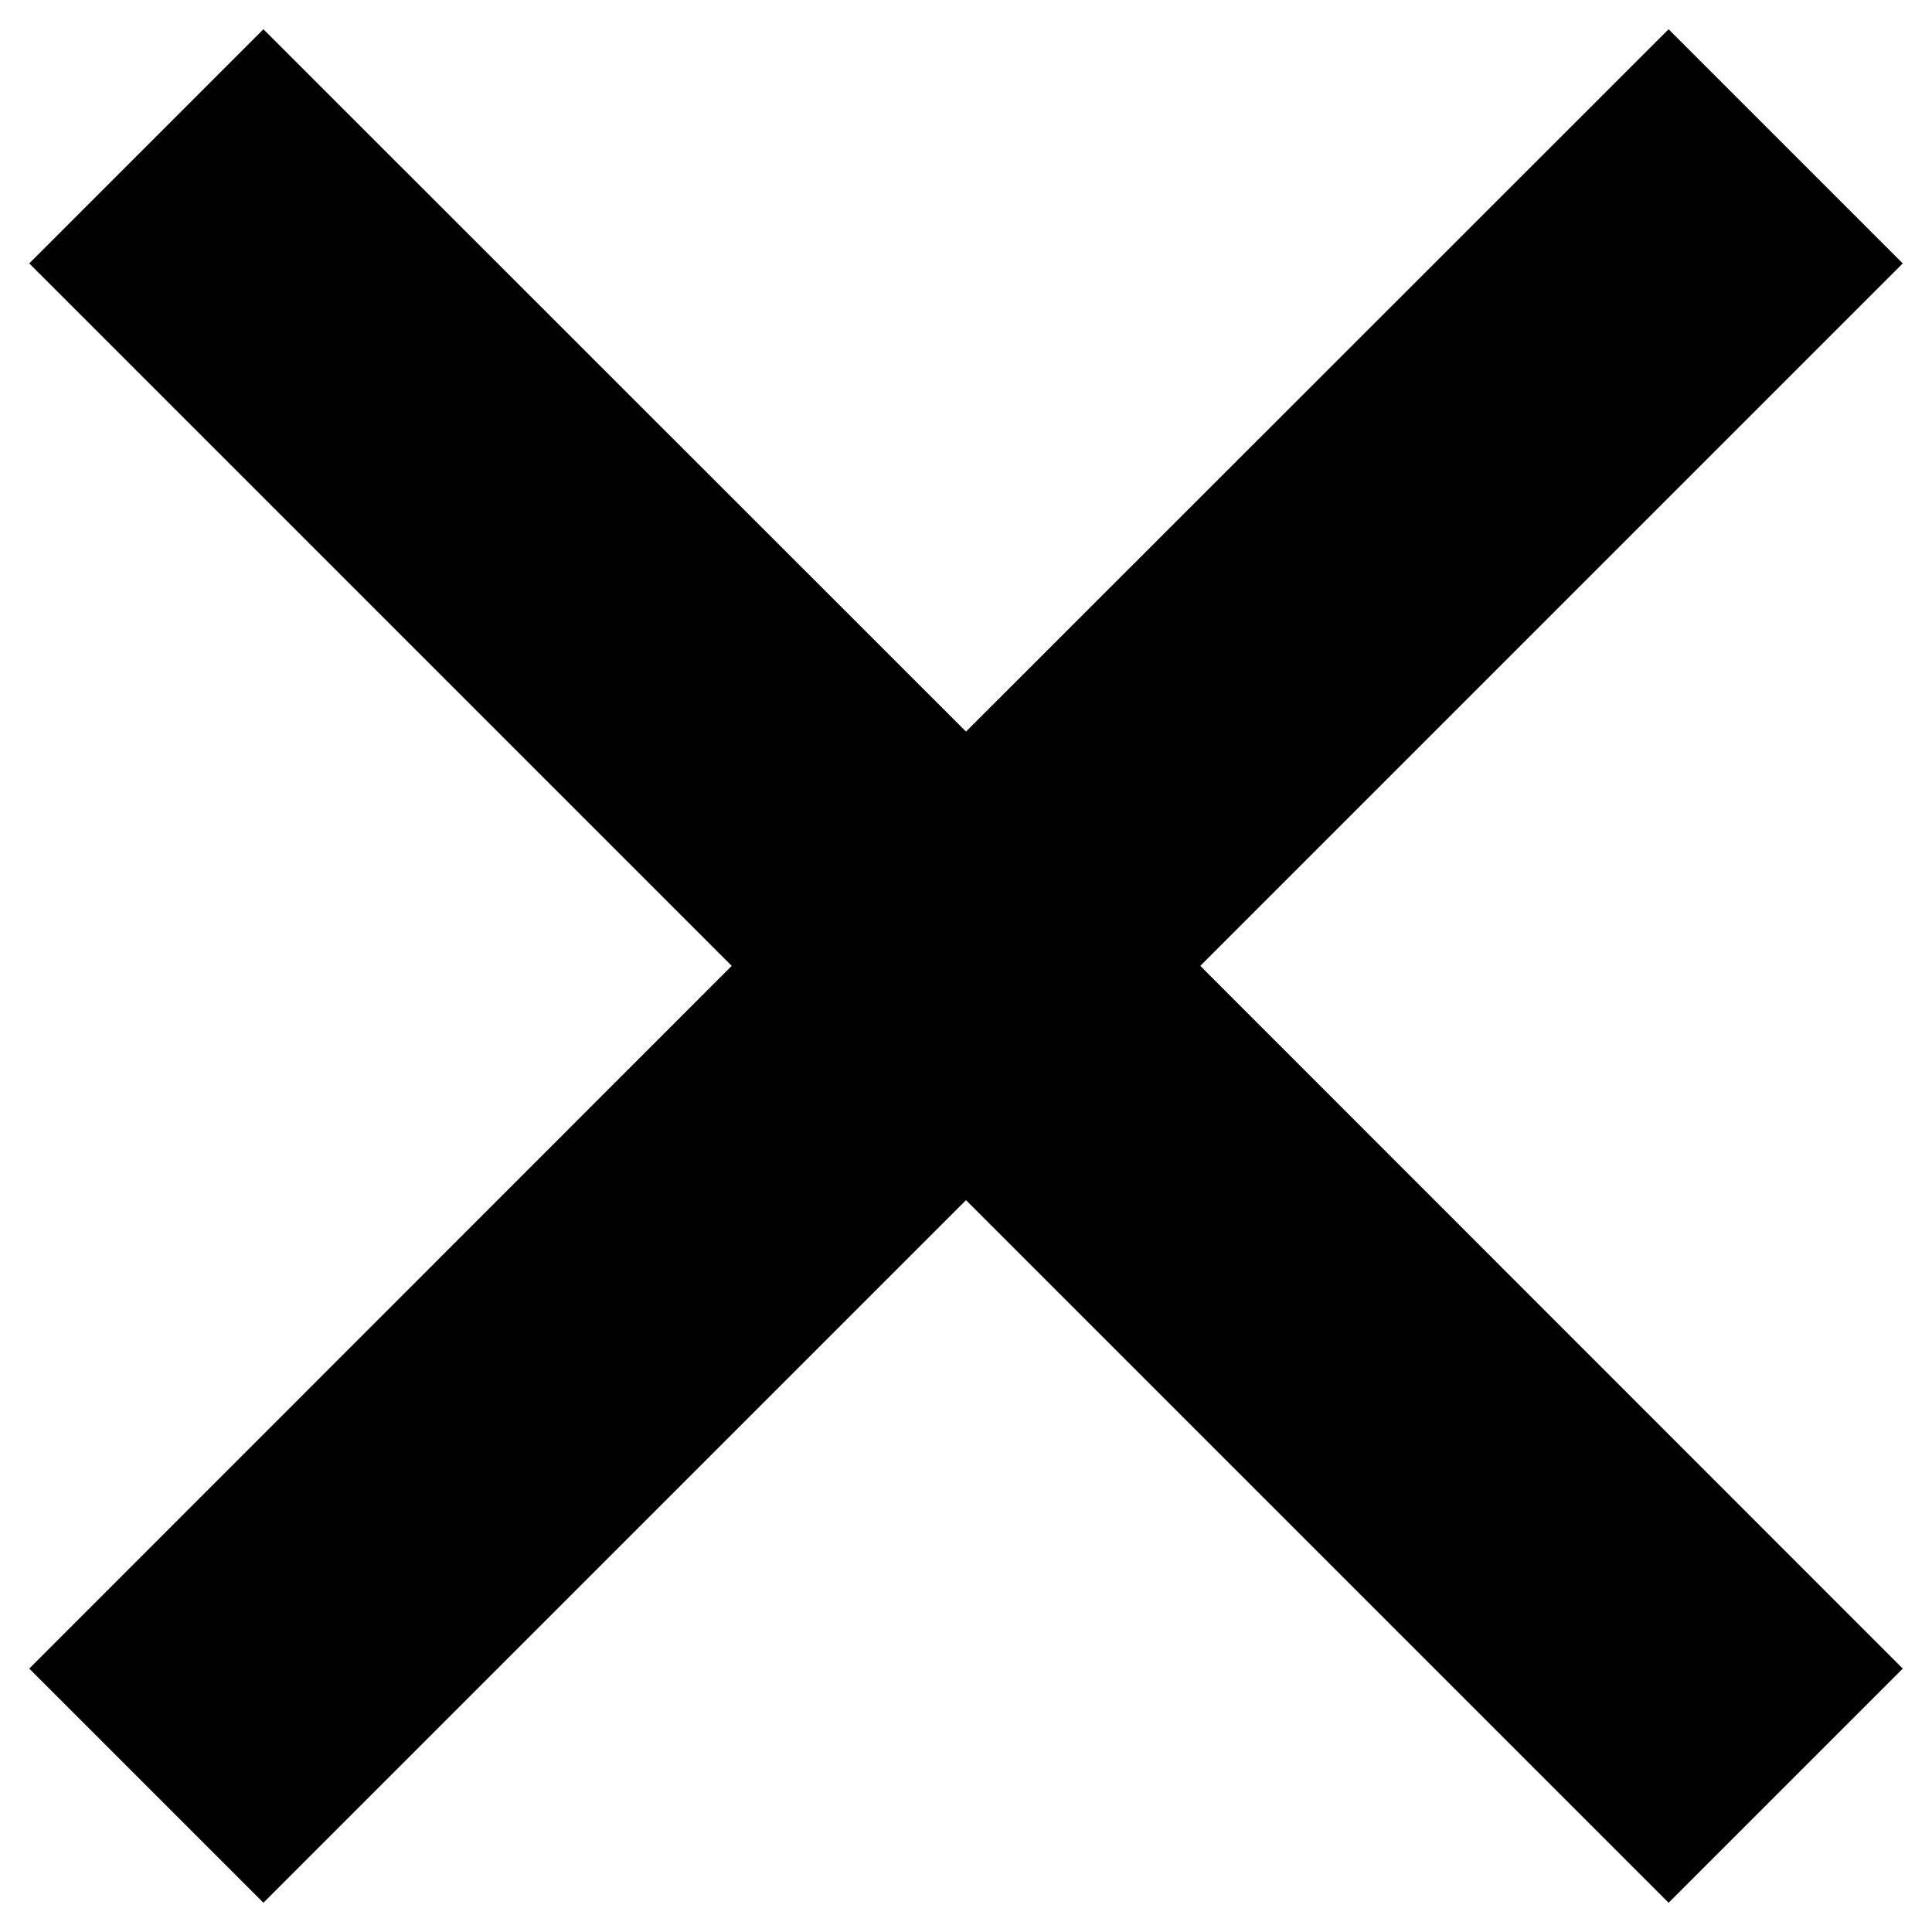 <?xml version="1.0" encoding="UTF-8"?>
<svg width="10px" height="10px" viewBox="0 0 10 10" version="1.1" xmlns="http://www.w3.org/2000/svg" xmlns:xlink="http://www.w3.org/1999/xlink">
    <!-- Generator: sketchtool 58 (101010) - https://sketch.com -->
    <title>F58AF106-2D66-4EFF-B4E5-8F3004F36922</title>
    <desc>Created with sketchtool.</desc>
    <g id="Page-1" stroke="none" stroke-width="1" fill="none" fill-rule="evenodd">
        <g id="03-Add-test-blank" transform="translate(-84, -808)" fill="#000000">
            <path d="M89.857,807 L89.857,812.142 L95,812.143 L95,813.857 L89.857,813.857 L89.857,819 L88.143,819 L88.142,813.857 L83,813.857 L83,812.143 L88.142,812.142 L88.143,807 L89.857,807 Z" id="Cancel" transform="translate(89, 813) rotate(45) translate(-89, -813) "></path>
        </g>
    </g>
</svg>